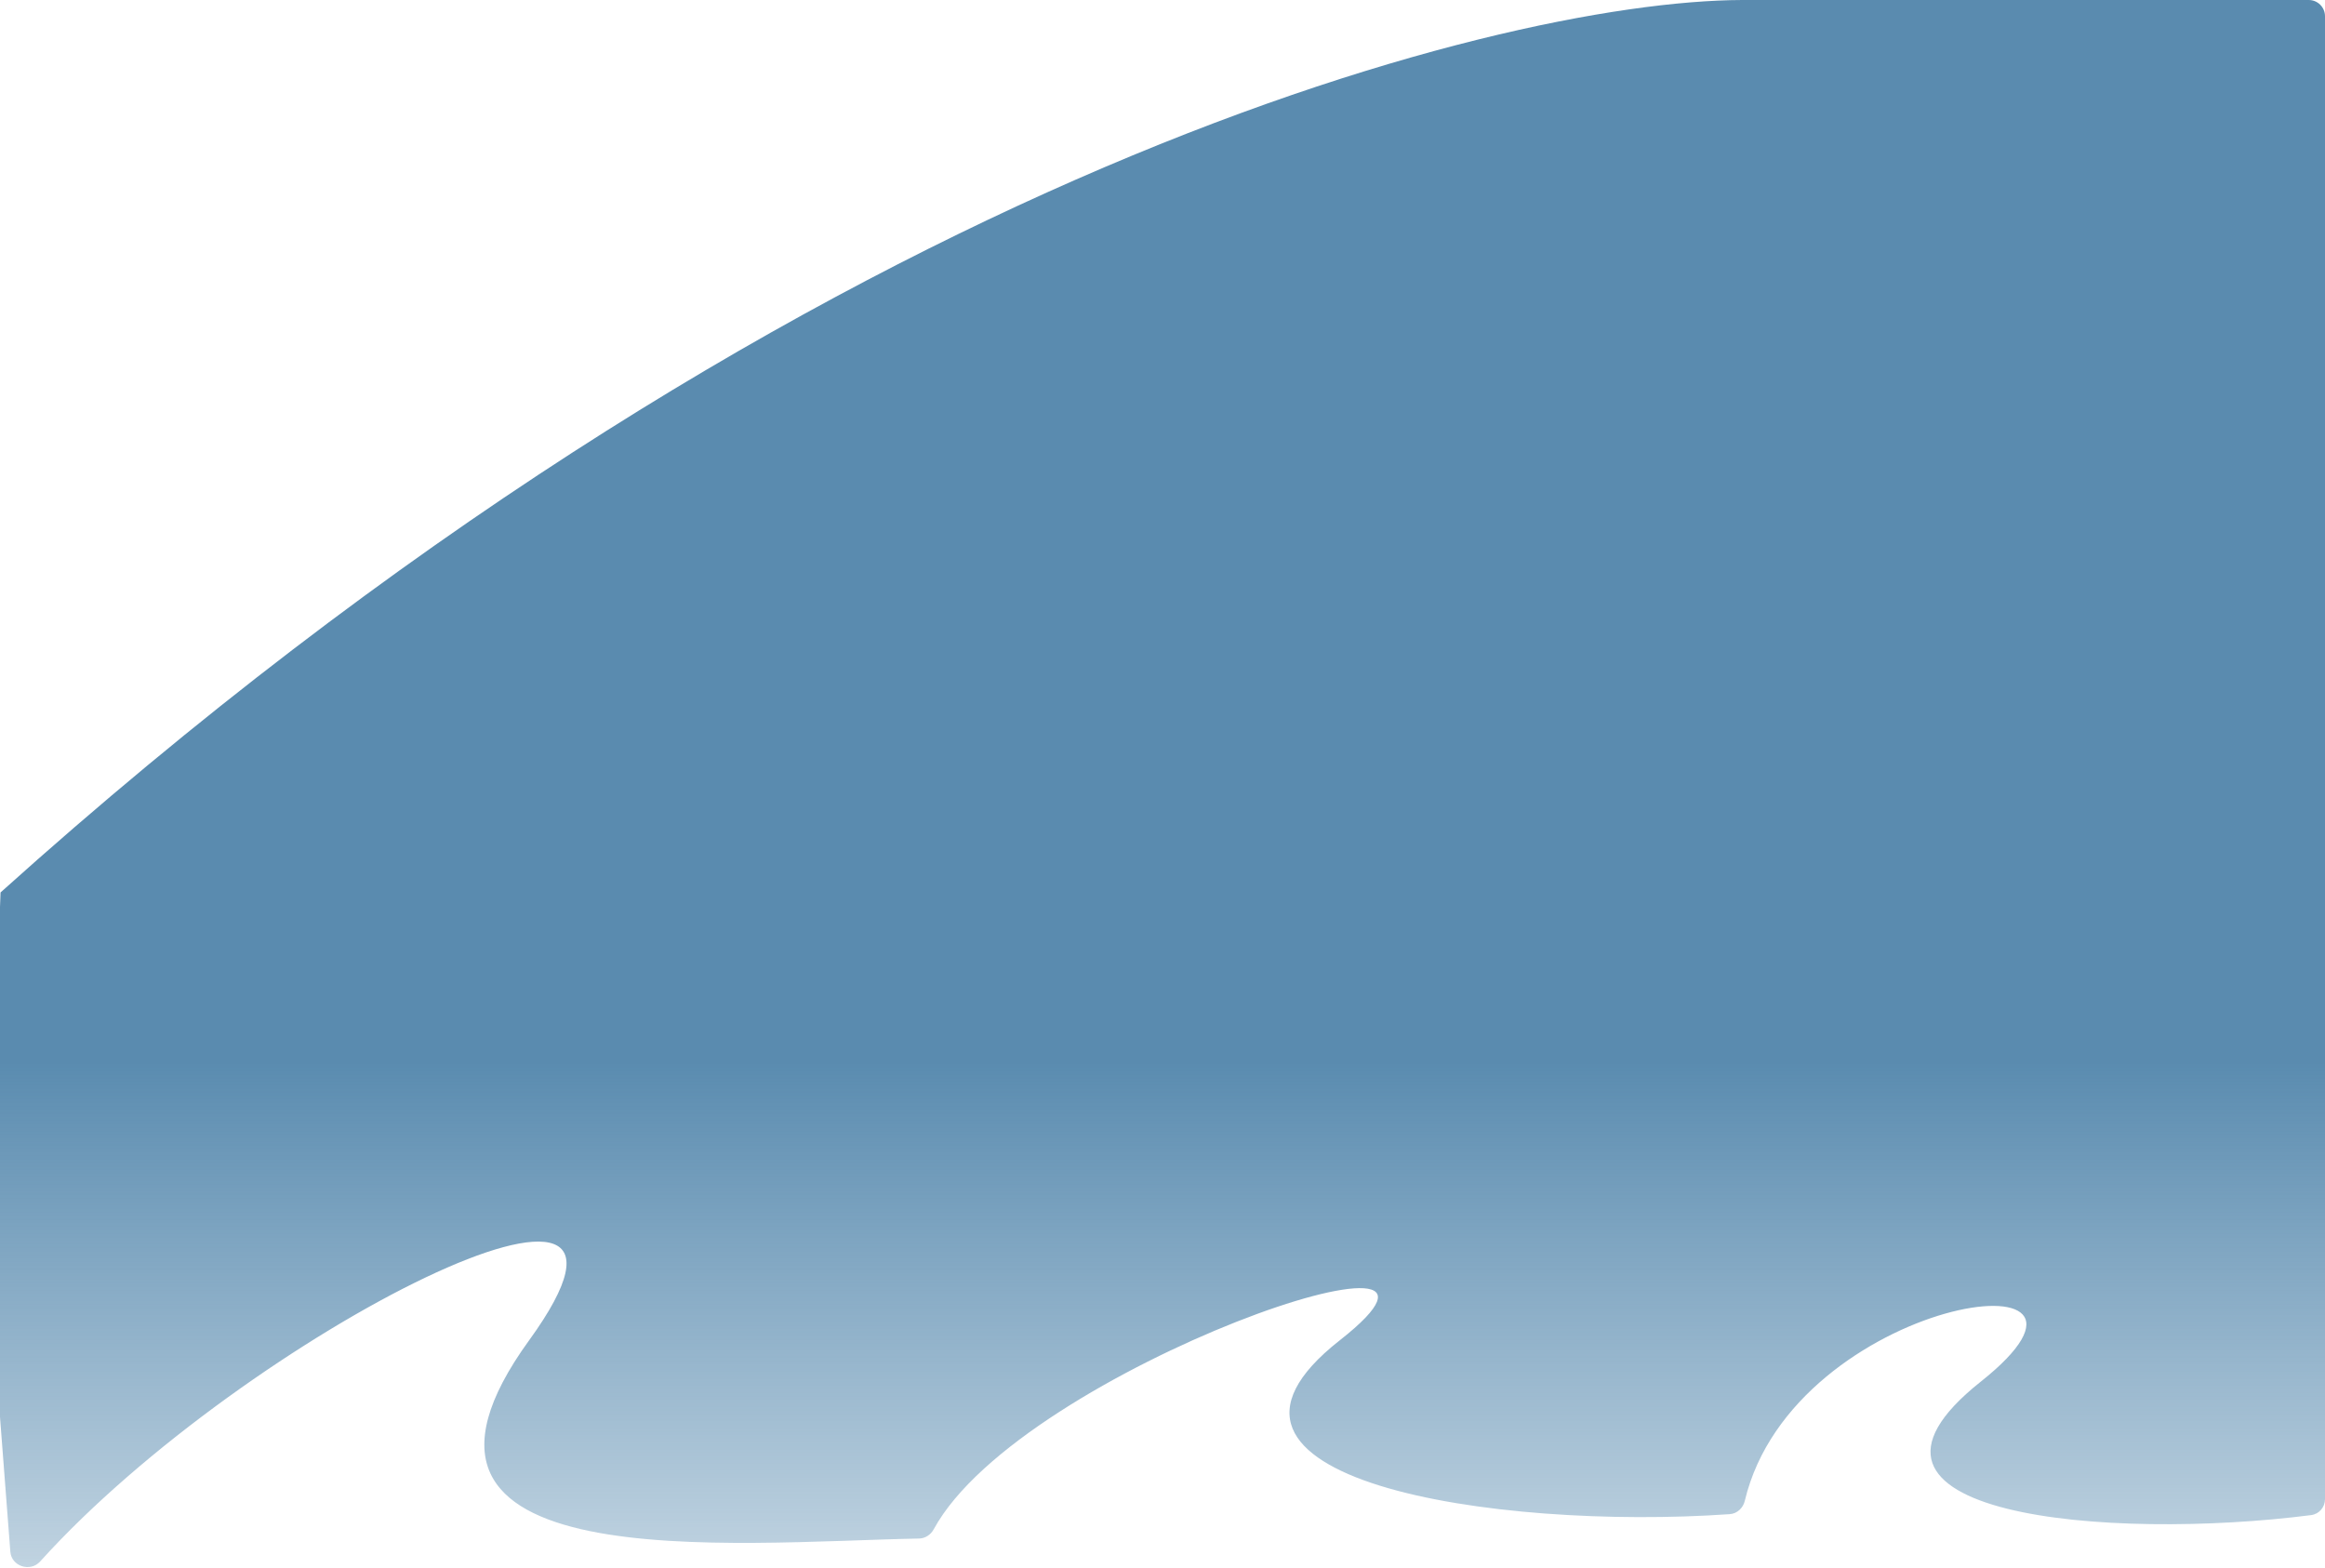 <svg width="1432" height="966" viewBox="0 0 1432 966" fill="none" xmlns="http://www.w3.org/2000/svg">
<path d="M1073.09 0H1422C1427.52 0 1432 4.477 1432 10V923.332C1432 928.307 1428.38 932.528 1423.45 933.162C1299.63 949.074 1115.35 934.064 1219.94 851C1324.88 767.658 1104.68 798.187 1074.65 924.357C1073.59 928.801 1069.95 932.263 1065.39 932.58C920.642 942.667 715.64 911.464 825.189 825.5C934.623 739.626 629.378 842.23 575.117 941.846C573.251 945.272 569.899 947.523 565.999 947.596C451.876 949.727 218.408 973.712 325.901 825.5C430.62 681.111 151.503 821.271 24.715 961.731C18.632 968.47 7.06 964.739 6.365 955.687L-8 768.5L0.343 549.66C488.023 111.143 921.468 0.5 1073.09 0Z" fill="url(#paint0_linear)"/>
<defs>
<linearGradient id="paint0_linear" x1="711.811" y1="655.5" x2="711.811" y2="1155" gradientUnits="userSpaceOnUse">
<stop stop-color="#487FA7" stop-opacity="0.9"/>
<stop offset="1" stop-color="#487FA7" stop-opacity="0"/>
</linearGradient>
</defs>
</svg>
